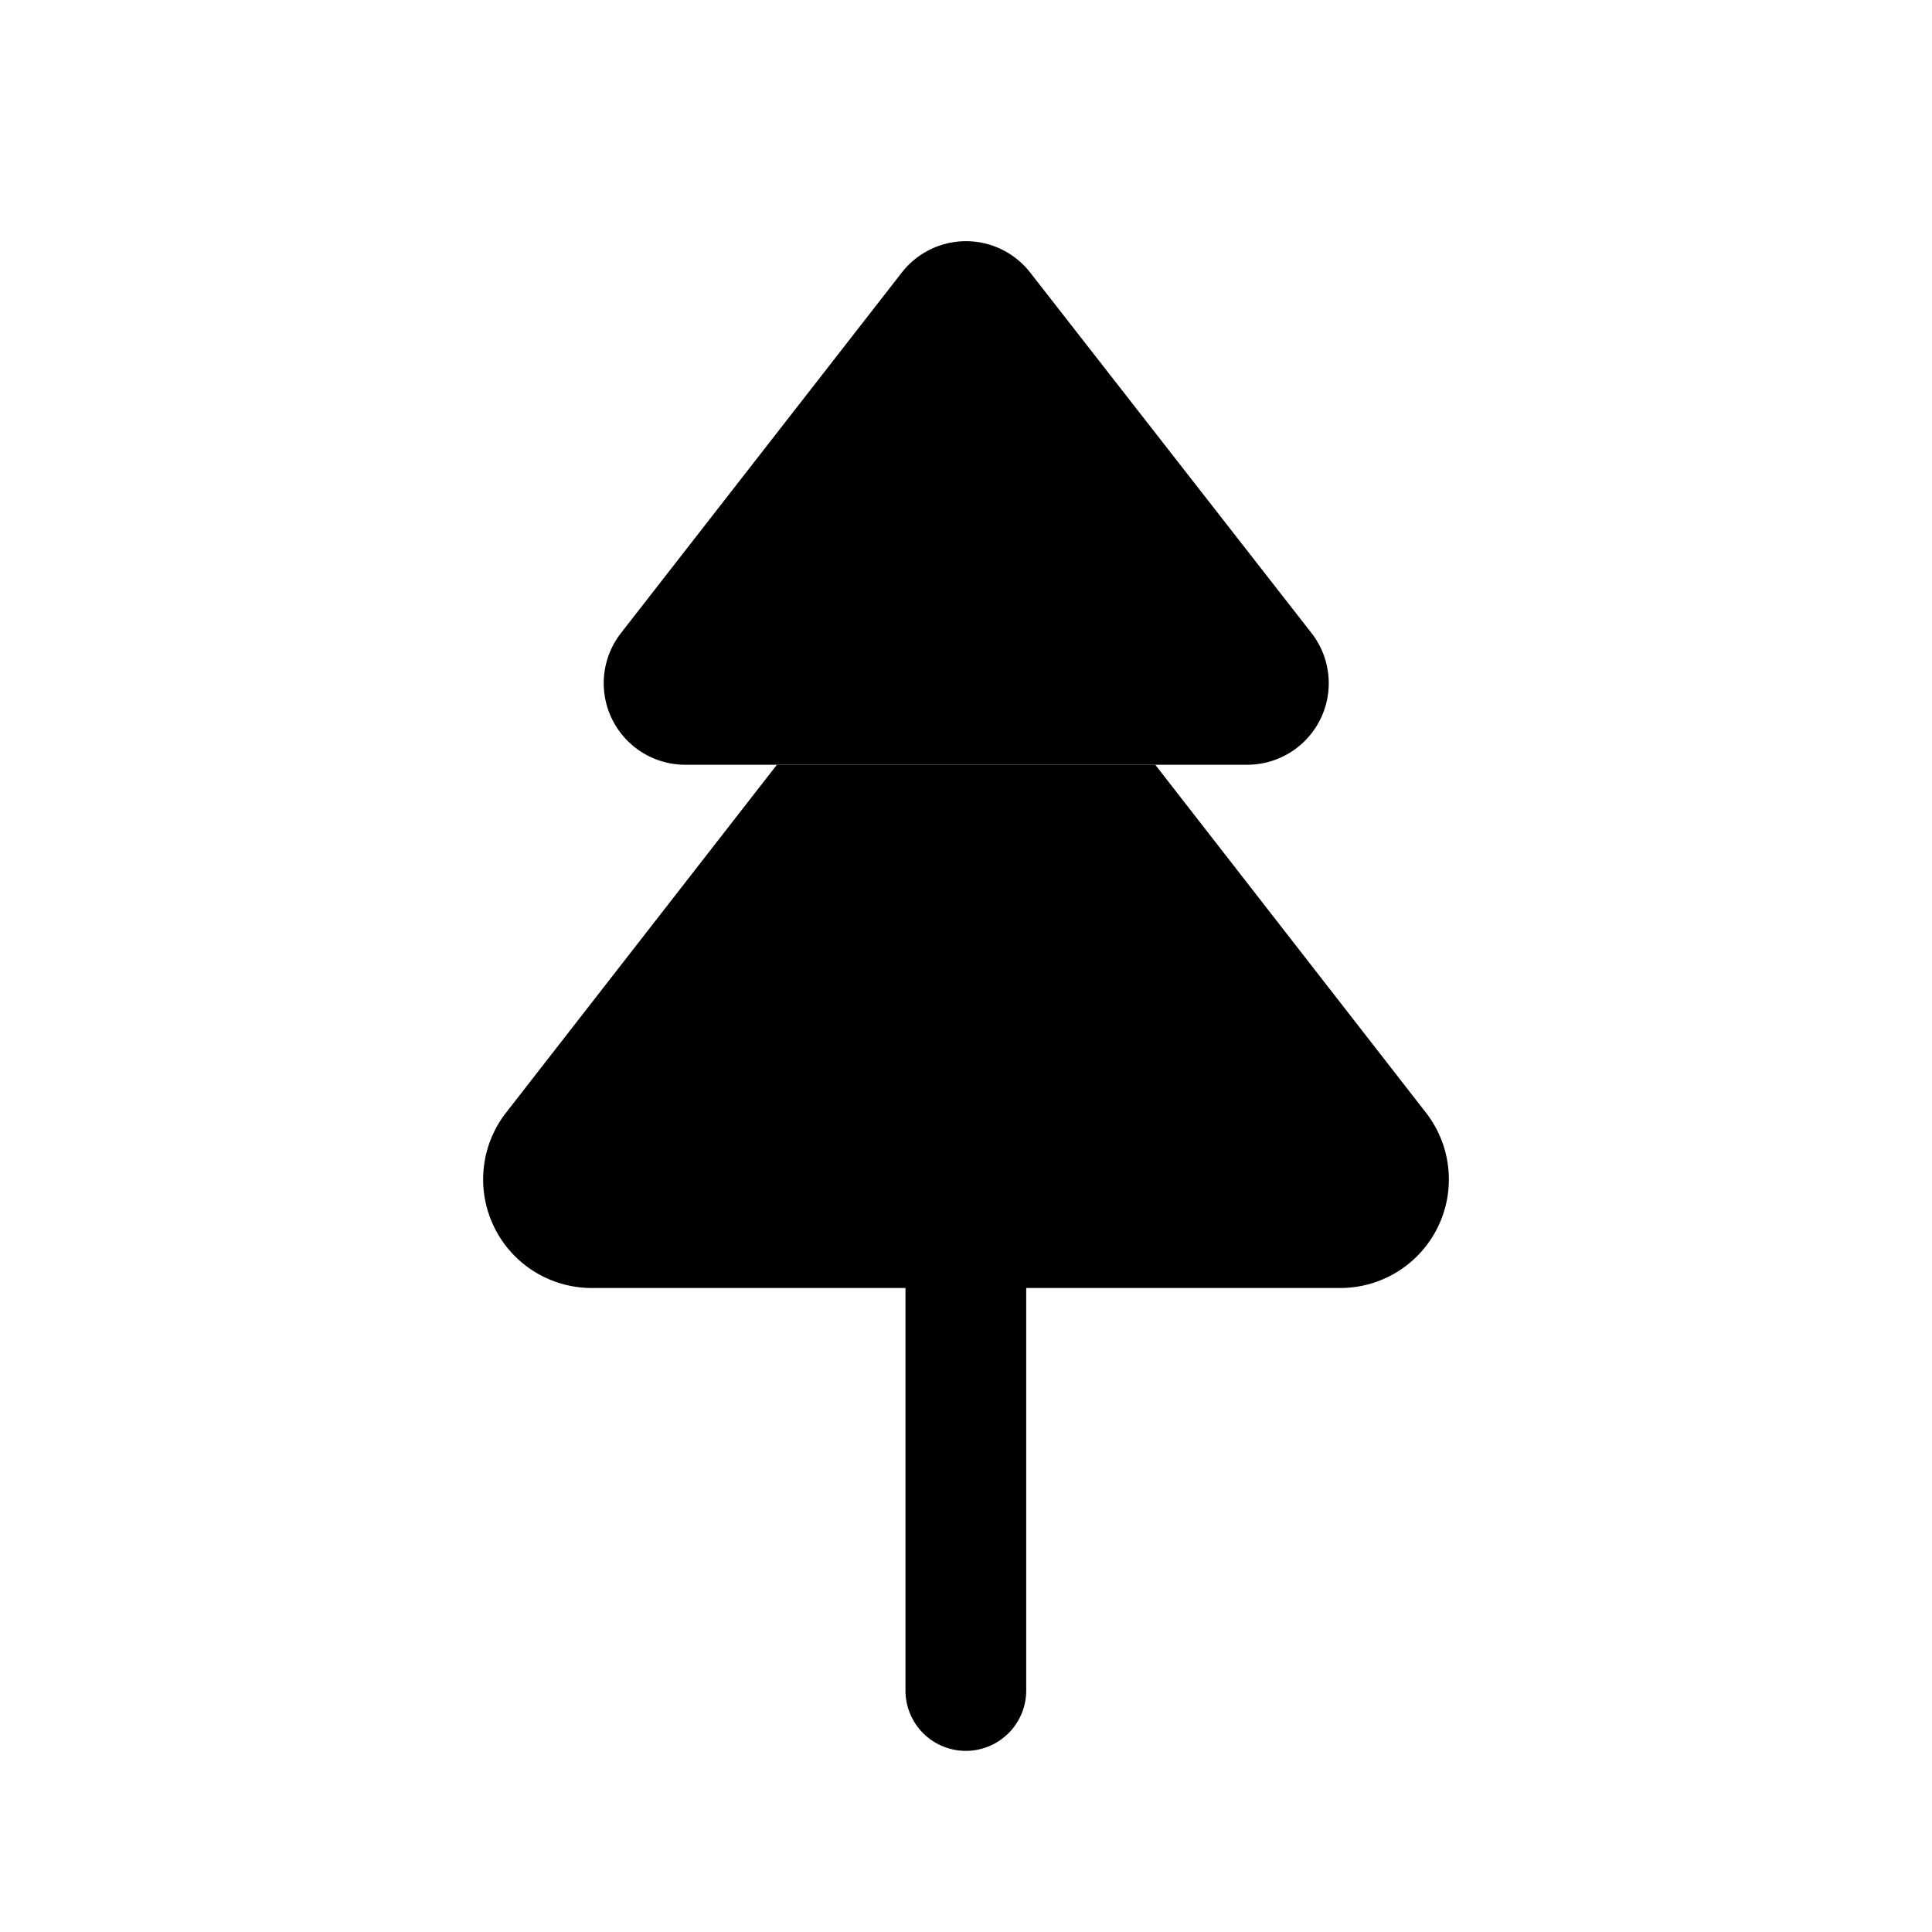 <svg xmlns="http://www.w3.org/2000/svg" width="24" height="24" viewBox="0 0 24 24">
    <path class="pr-icon-duotone-primary" d="M11.2,3.389,7.714,7.864a1.013,1.013,0,0,0,.8,1.636h6.978a1.013,1.013,0,0,0,.8-1.636L12.8,3.389A1.011,1.011,0,0,0,11.2,3.389Z"/>
    <path class="pr-icon-duotone-secondary" d="M17.712,13.82,14.351,9.5h-4.7L6.288,13.82A1.349,1.349,0,0,0,7.348,16h3.9v5a.75.75,0,0,0,1.5,0V16h3.9A1.349,1.349,0,0,0,17.712,13.82Z"/>
</svg>